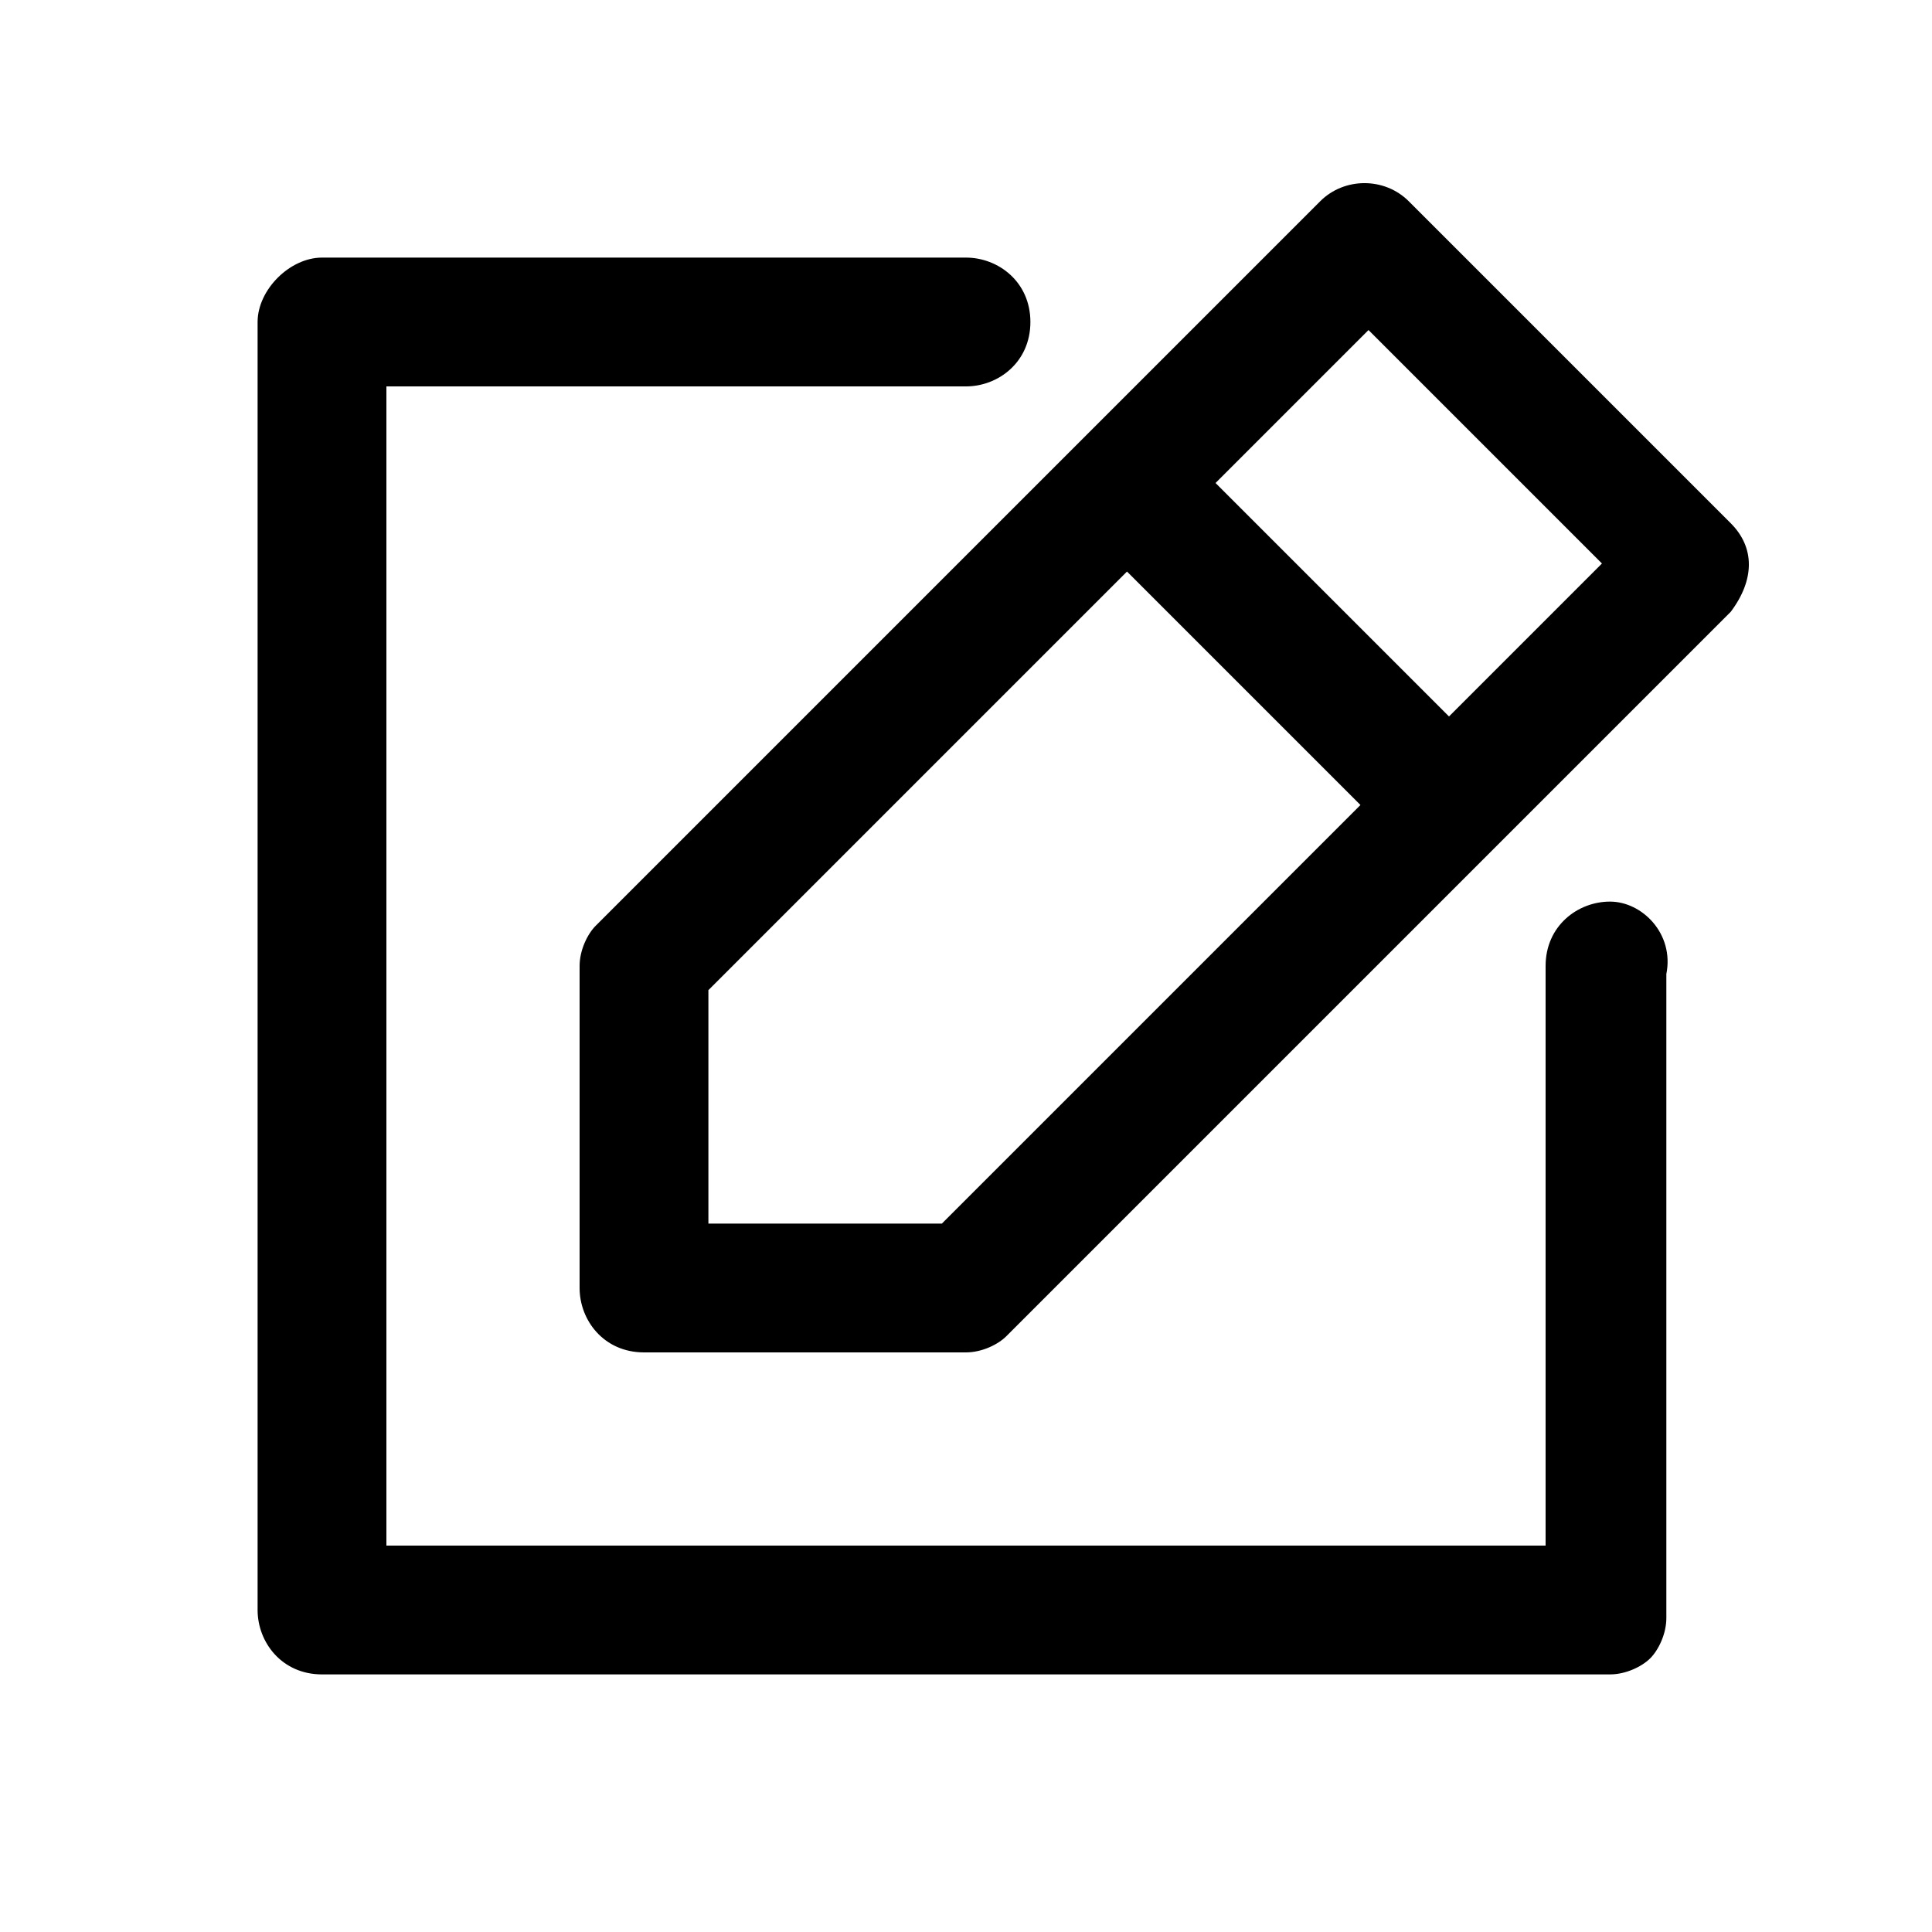 <?xml version="1.0" encoding="utf-8"?>
<!-- Generator: Adobe Illustrator 27.5.0, SVG Export Plug-In . SVG Version: 6.00 Build 0)  -->
<svg version="1.1" id="Capa_1" xmlns="http://www.w3.org/2000/svg" xmlns:xlink="http://www.w3.org/1999/xlink" x="0px" y="0px"
	 viewBox="0 0 24 24" style="enable-background:new 0 0 24 24;" xml:space="preserve">
<style type="text/css">
	.st0{fill:none;}
</style>
<g>
	<path  d="M21.5,6.5l-4-4c-0.3-0.3-0.8-0.3-1.1,0l-9,9c-0.1,0.1-0.2,0.3-0.2,0.5v4c0,0.4,0.3,0.8,0.8,0.8h4
		c0.2,0,0.4-0.1,0.5-0.2l9-9C21.8,7.2,21.8,6.8,21.5,6.5z M19.9,7L18,8.9L15.1,6L17,4.1L19.9,7z M11.7,15.2H8.8v-2.9L14,7.1l2.9,2.9
		L11.7,15.2z"/>
	<path  d="M20,11.2c-0.4,0-0.8,0.3-0.8,0.8v7.2H4.8V4.8H12c0.4,0,0.8-0.3,0.8-0.8S12.4,3.2,12,3.2H4
		C3.6,3.2,3.2,3.6,3.2,4v16c0,0.4,0.3,0.8,0.8,0.8h16c0.2,0,0.4-0.1,0.5-0.2c0.1-0.1,0.2-0.3,0.2-0.5v-8
		C20.8,11.6,20.4,11.2,20,11.2z"/>
</g>
</svg>
